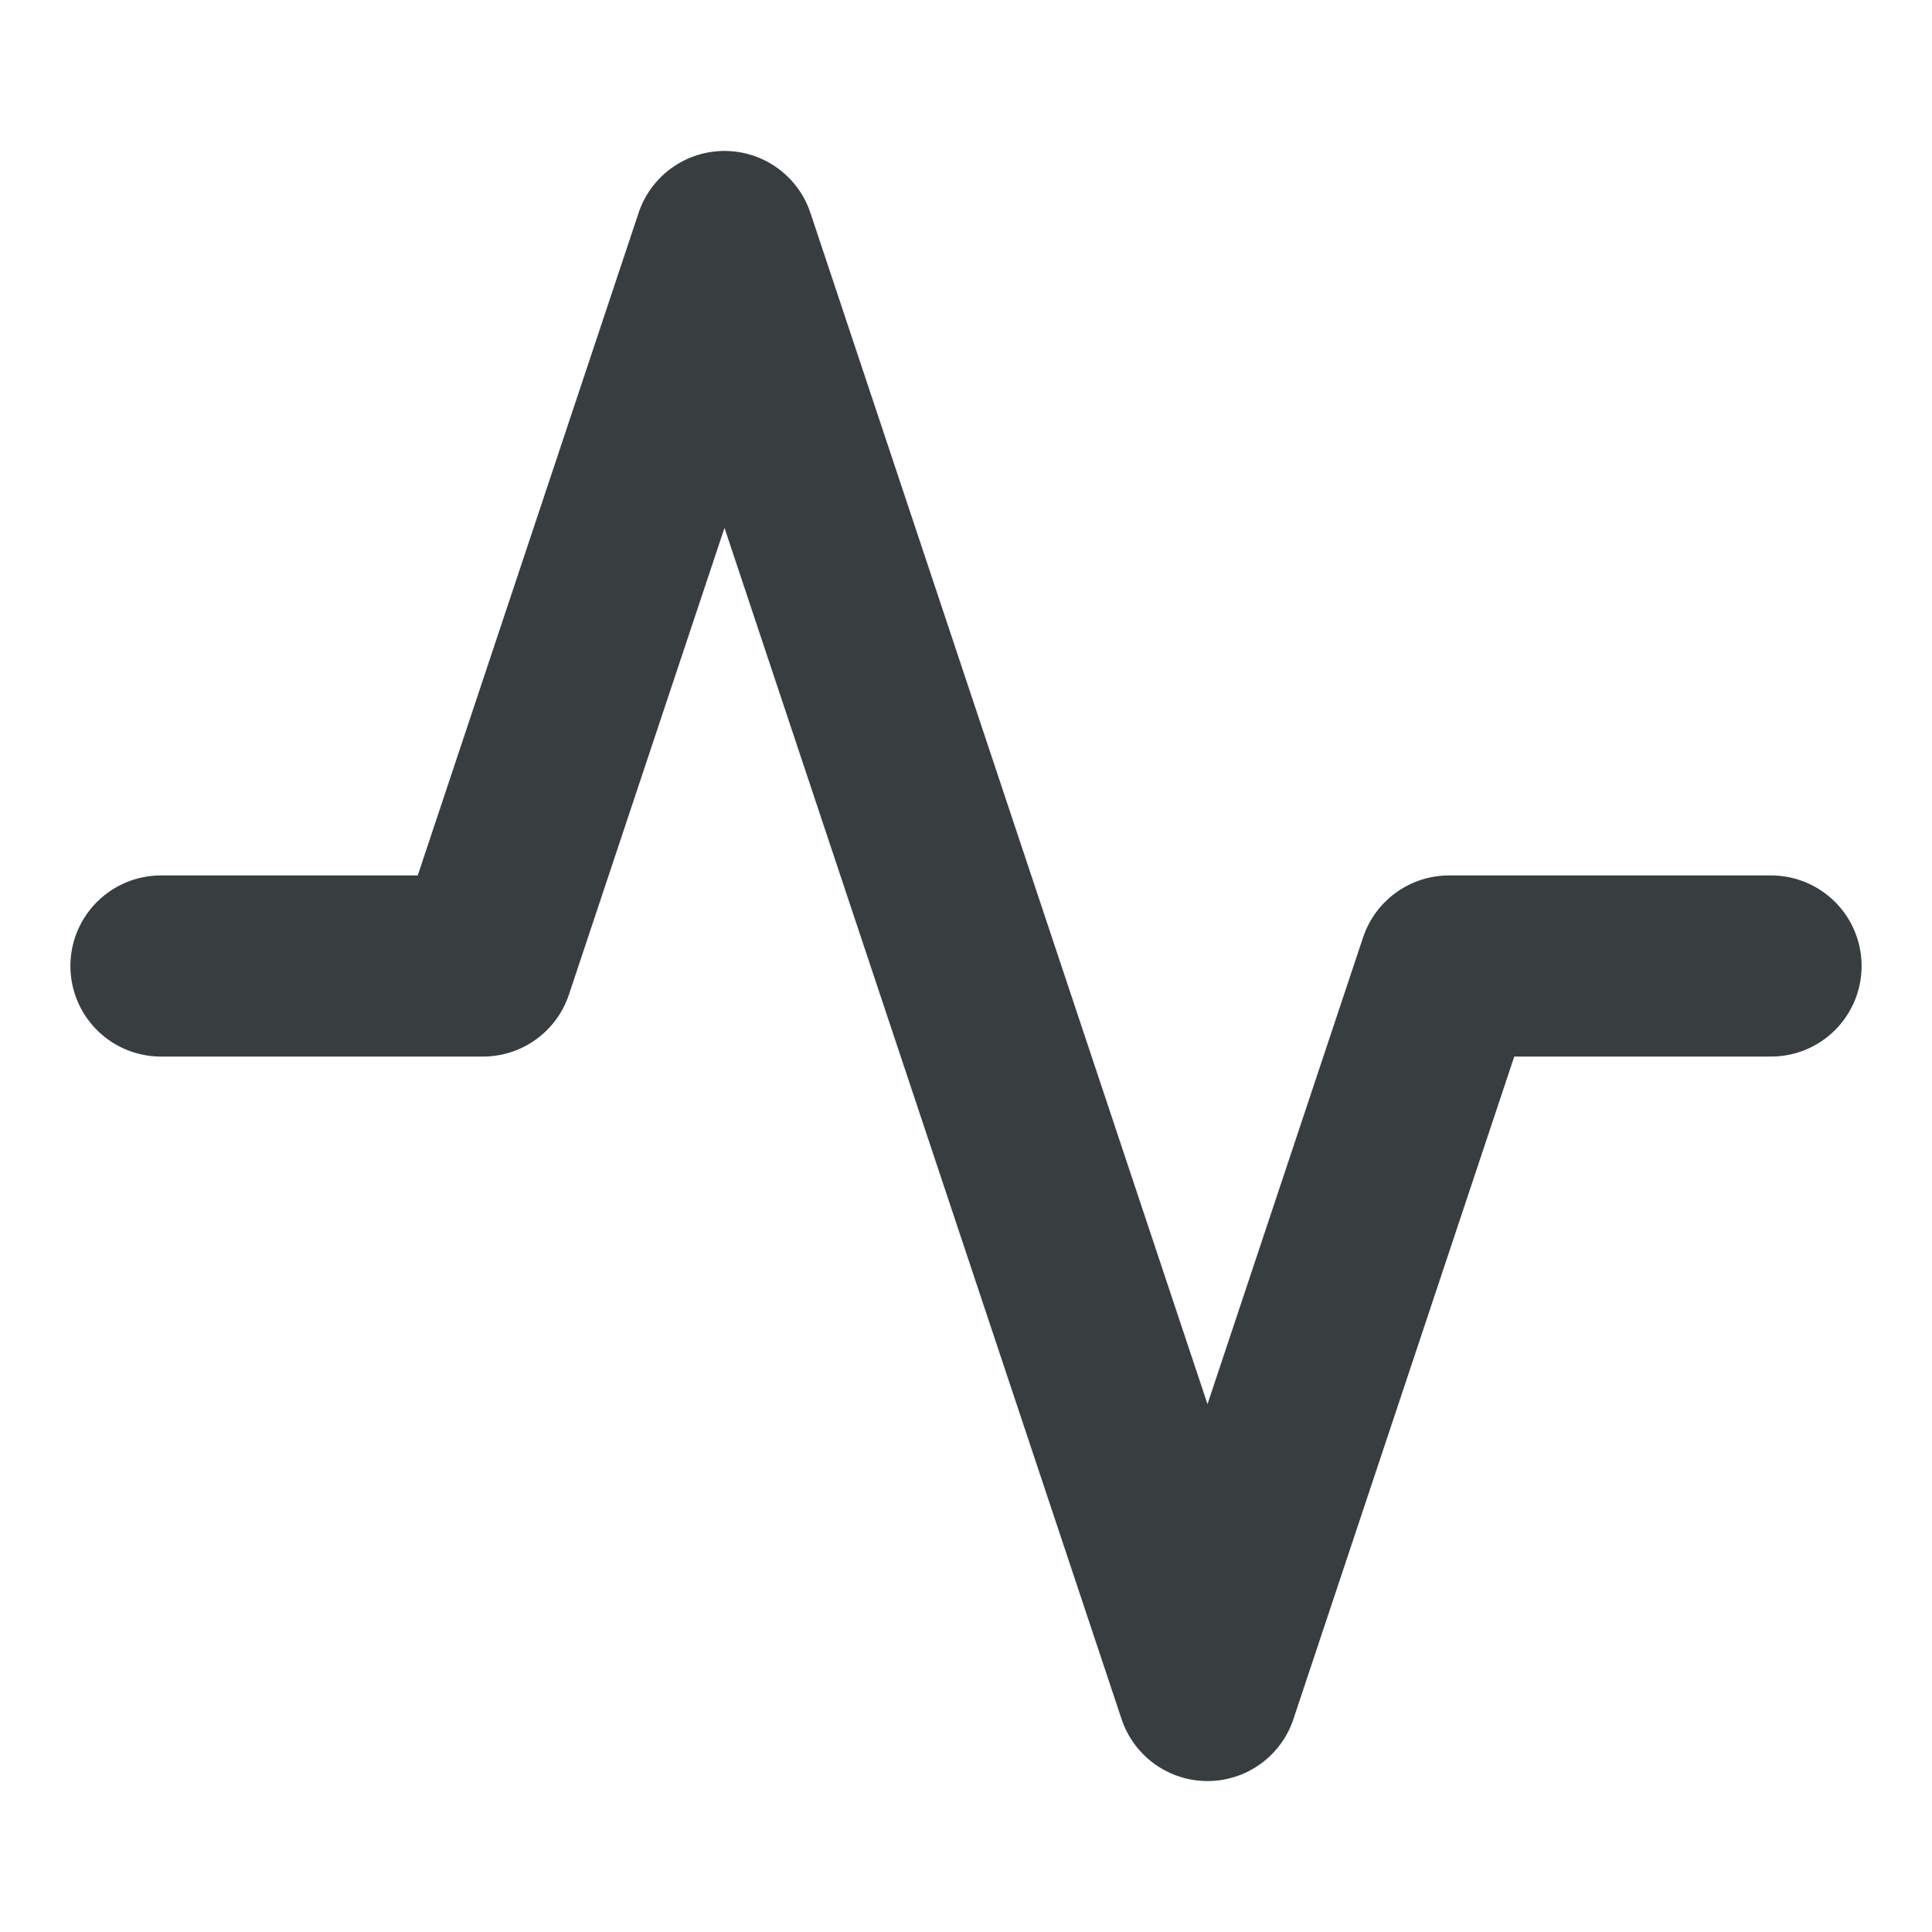 <svg width="16" height="16" viewBox="0 0 16 16" fill="none" xmlns="http://www.w3.org/2000/svg">
<path d="M14.667 8H12L10 14L6 2L4 8H1.333" stroke="#383E40" stroke-width="1.5" stroke-linecap="round" stroke-linejoin="round"/>
</svg>
